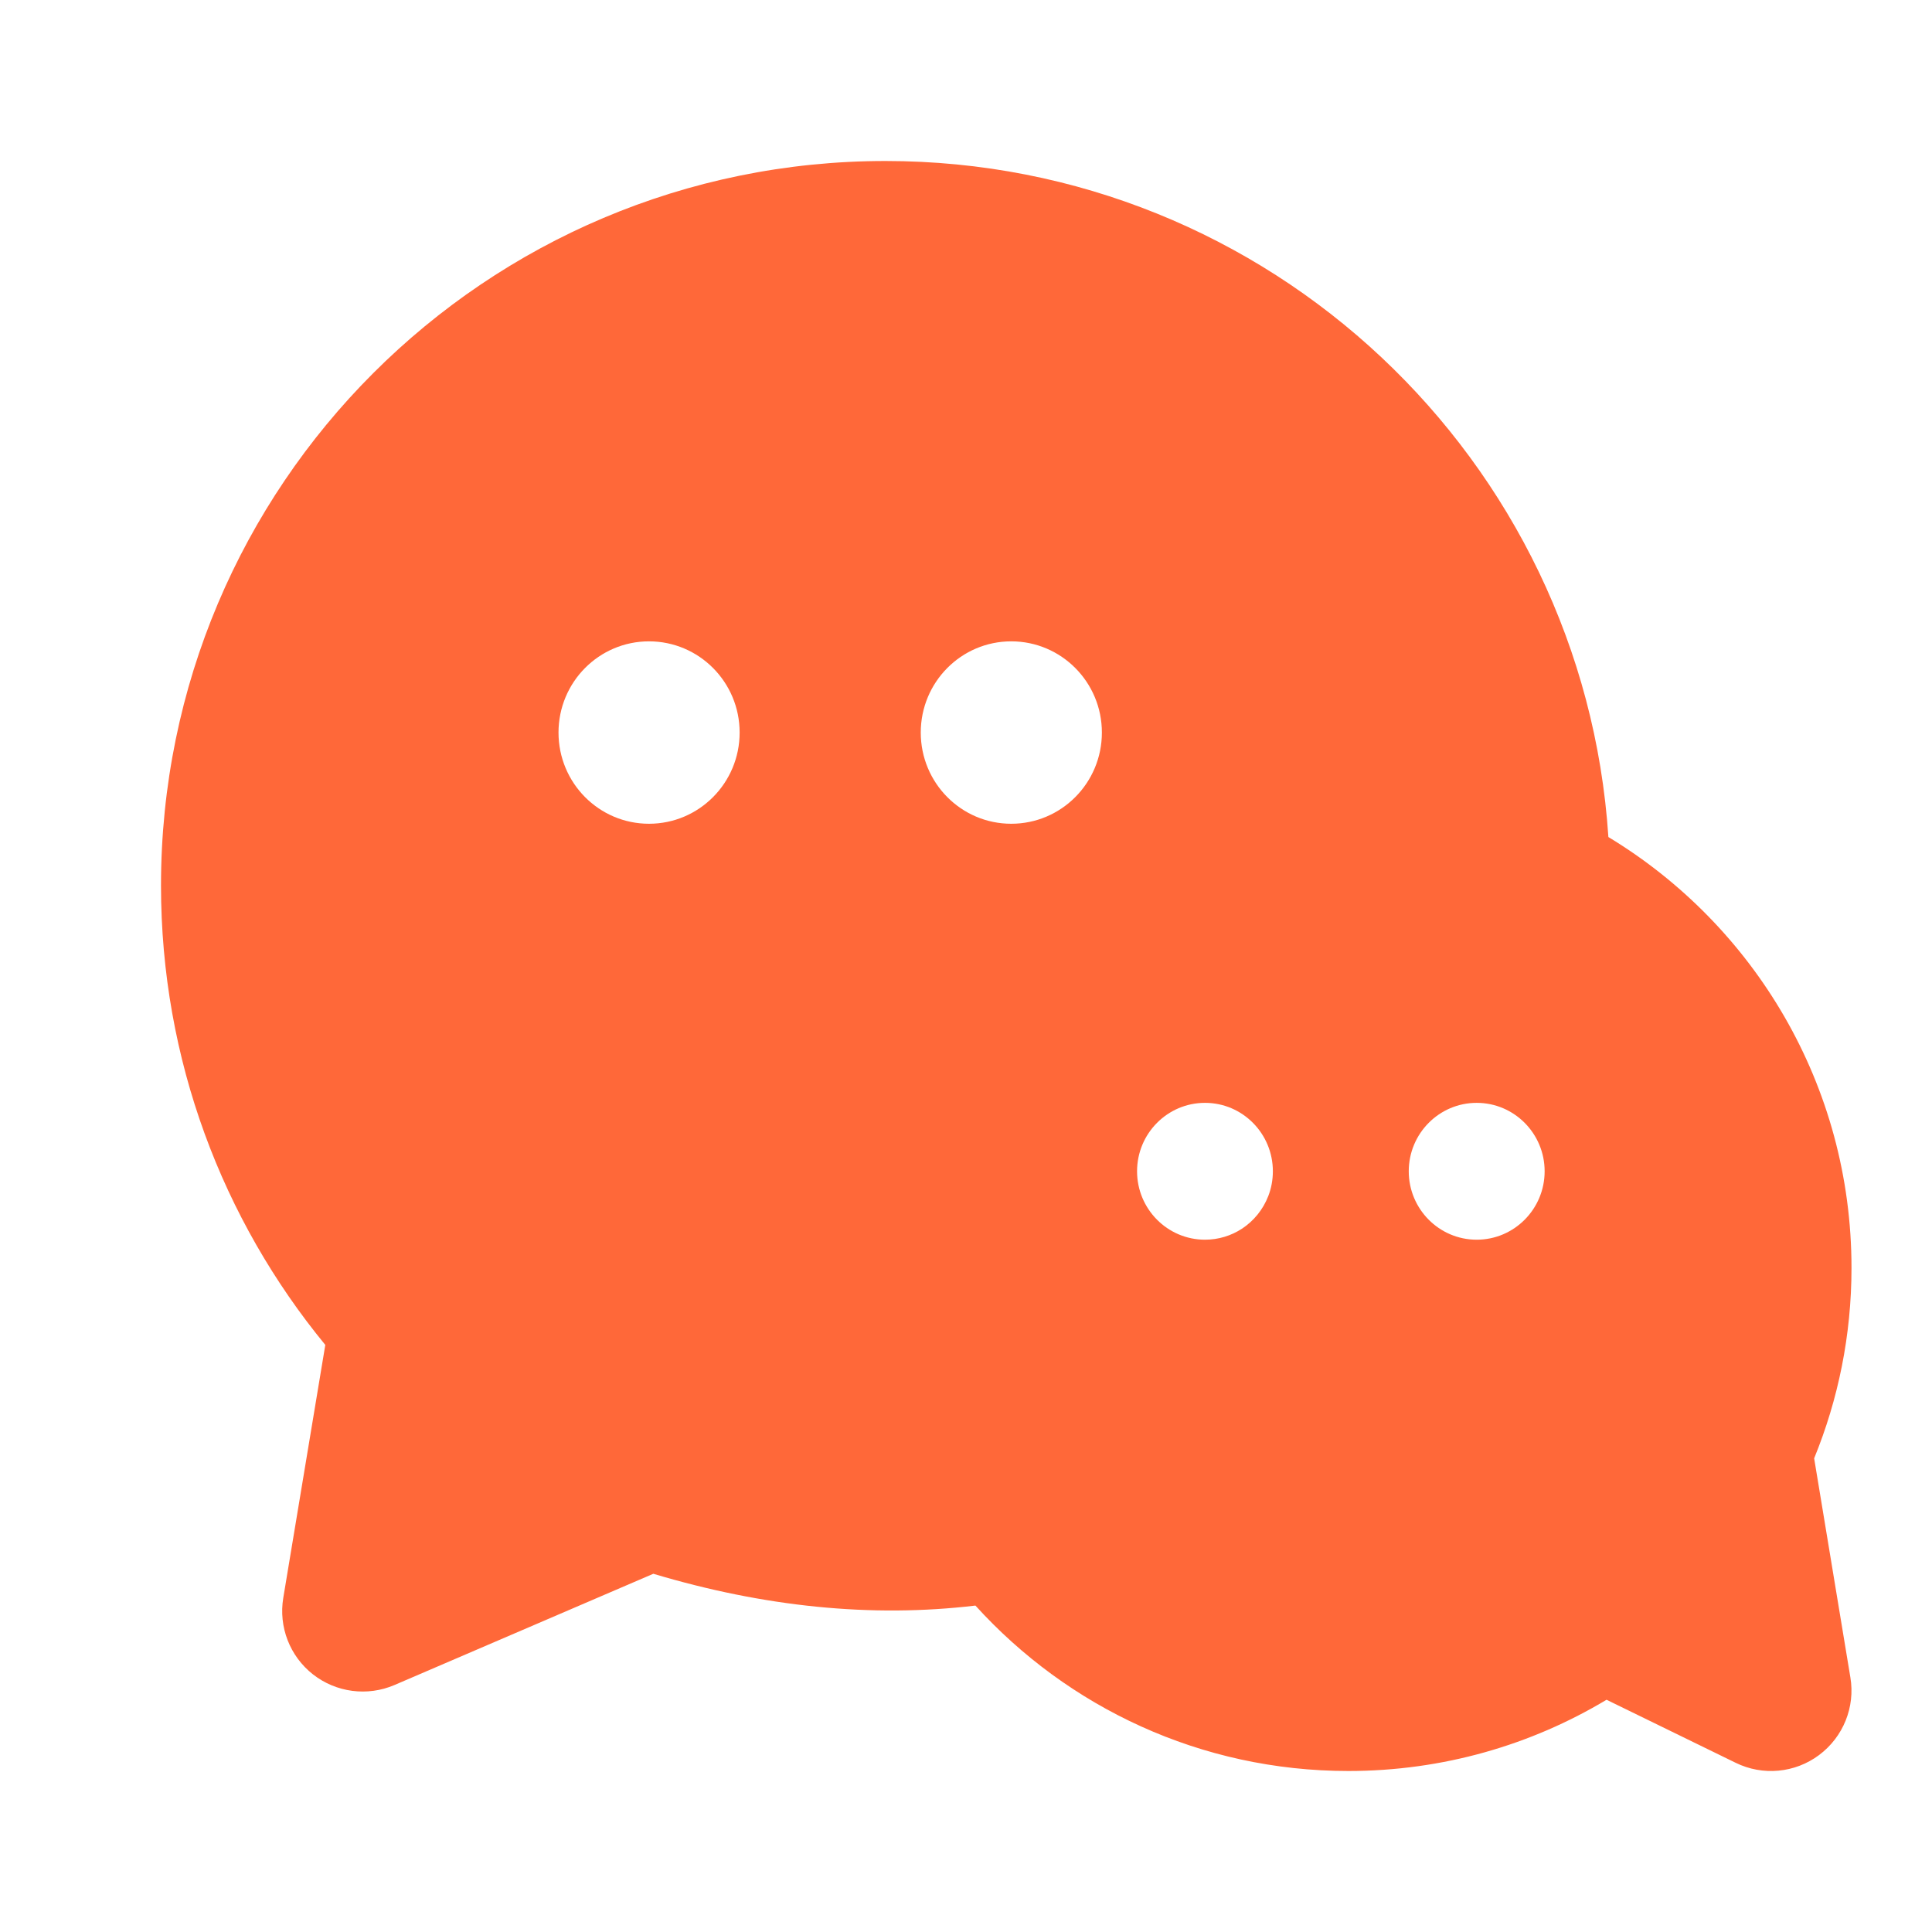 <svg width="24" height="24" viewBox="0 0 24 24" fill="none" xmlns="http://www.w3.org/2000/svg">
<g id="wechat">
<path id="Vector" fill-rule="evenodd" clip-rule="evenodd" d="M11 2C6.029 2 2 6.029 2 11C2 13.166 2.766 15.155 4.041 16.707L3.519 19.849C3.459 20.21 3.6 20.574 3.888 20.8C4.176 21.025 4.564 21.076 4.9 20.932L8.116 19.55C9.486 19.96 10.823 20.099 12.117 19.945C13.261 21.207 14.913 22 16.75 22C17.922 22 19.02 21.677 19.957 21.115L21.561 21.898C21.897 22.063 22.297 22.026 22.597 21.802C22.897 21.578 23.048 21.206 22.986 20.837L22.536 18.116C22.835 17.385 23 16.586 23 15.75C23 13.48 21.79 11.493 19.98 10.398C19.671 5.708 15.768 2 11 2ZM15.755 14.858C15.792 14.763 15.812 14.659 15.812 14.55C15.812 14.081 15.435 13.7 14.969 13.7C14.503 13.7 14.125 14.081 14.125 14.55C14.125 15.019 14.503 15.4 14.969 15.4C15.137 15.4 15.295 15.35 15.427 15.264C15.574 15.168 15.69 15.026 15.755 14.858ZM8.062 10.233C8.684 10.233 9.188 9.726 9.188 9.1C9.188 8.474 8.684 7.967 8.062 7.967C7.441 7.967 6.938 8.474 6.938 9.1C6.938 9.726 7.441 10.233 8.062 10.233ZM12.562 10.233C13.184 10.233 13.688 9.726 13.688 9.1C13.688 8.474 13.184 7.967 12.562 7.967C11.941 7.967 11.438 8.474 11.438 9.1C11.438 9.726 11.941 10.233 12.562 10.233ZM17.5 14.55C17.5 15.019 17.878 15.4 18.344 15.4C18.81 15.4 19.188 15.019 19.188 14.55C19.188 14.081 18.81 13.7 18.344 13.7C17.878 13.7 17.5 14.081 17.5 14.55Z" fill="#FF6839"/>
</g>
</svg>
